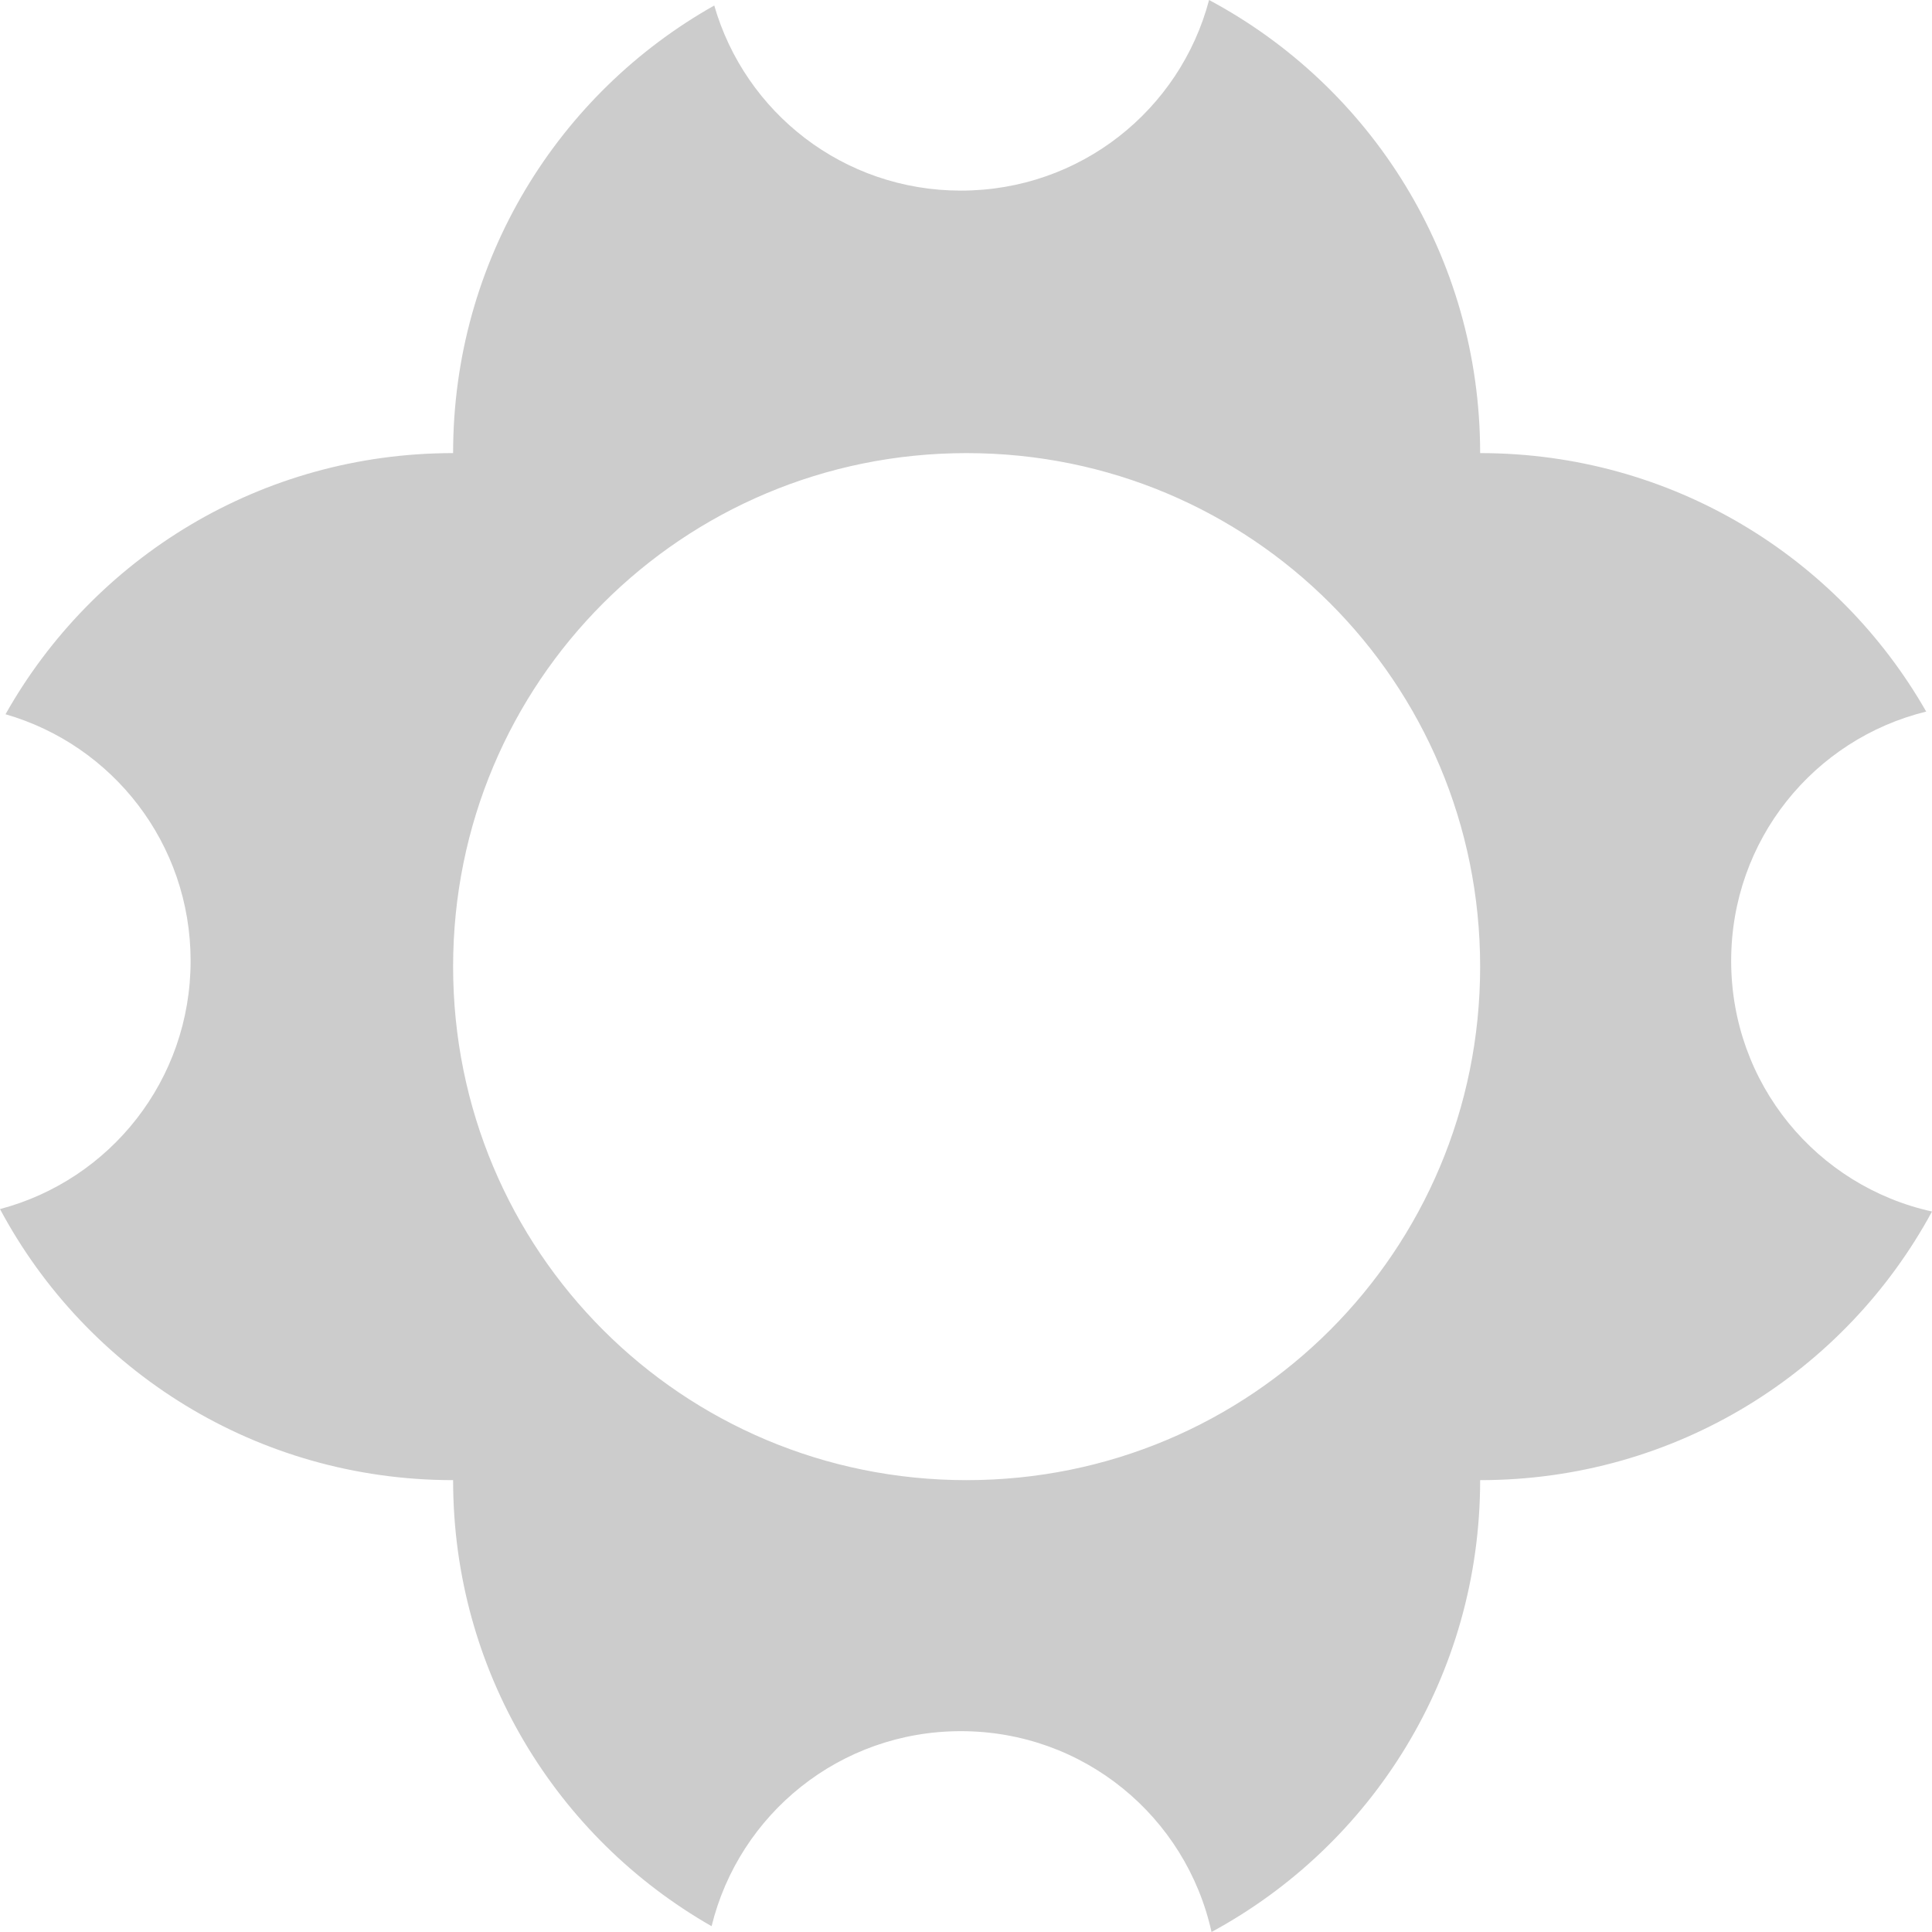 <svg height="21" viewBox="0 0 256 256" width="21" xmlns="http://www.w3.org/2000/svg">
	<path d="m160.209 0c-3.848 14.572-17.071 25.257-32.886 25.257-15.549 0-28.589-10.329-32.681-24.526-20.684 11.647-34.603 33.786-34.603 59.308-25.522 0-47.661 13.92-59.308 34.603 14.197 4.092 24.526 17.132 24.526 32.681 0 15.815-10.685 29.038-25.257 32.886 11.437 21.409 33.979 35.918 60.039 35.918 0 25.376 13.762 47.404 34.25 59.105 3.645-14.871 17.008-25.843 33.034-25.843 16.3 0 29.844 11.352 33.21 26.611 21.234-11.49 35.594-33.942 35.594-59.873 25.931 0 48.383-14.36 59.873-35.594-15.259-3.366-26.611-16.91-26.611-33.21 0-16.026 10.972-29.389 25.843-33.034-11.7-20.488-33.729-34.25-59.105-34.25 0-26.06-14.509-48.602-35.918-60.039zm-32.126 60.039c37.696 0 68.044 30.348 68.044 68.044 0 37.696-30.348 68.044-68.044 68.044-37.696 0-68.044-30.348-68.044-68.044 0-37.696 30.348-68.044 68.044-68.044z" fill="#ccc"/>
</svg>